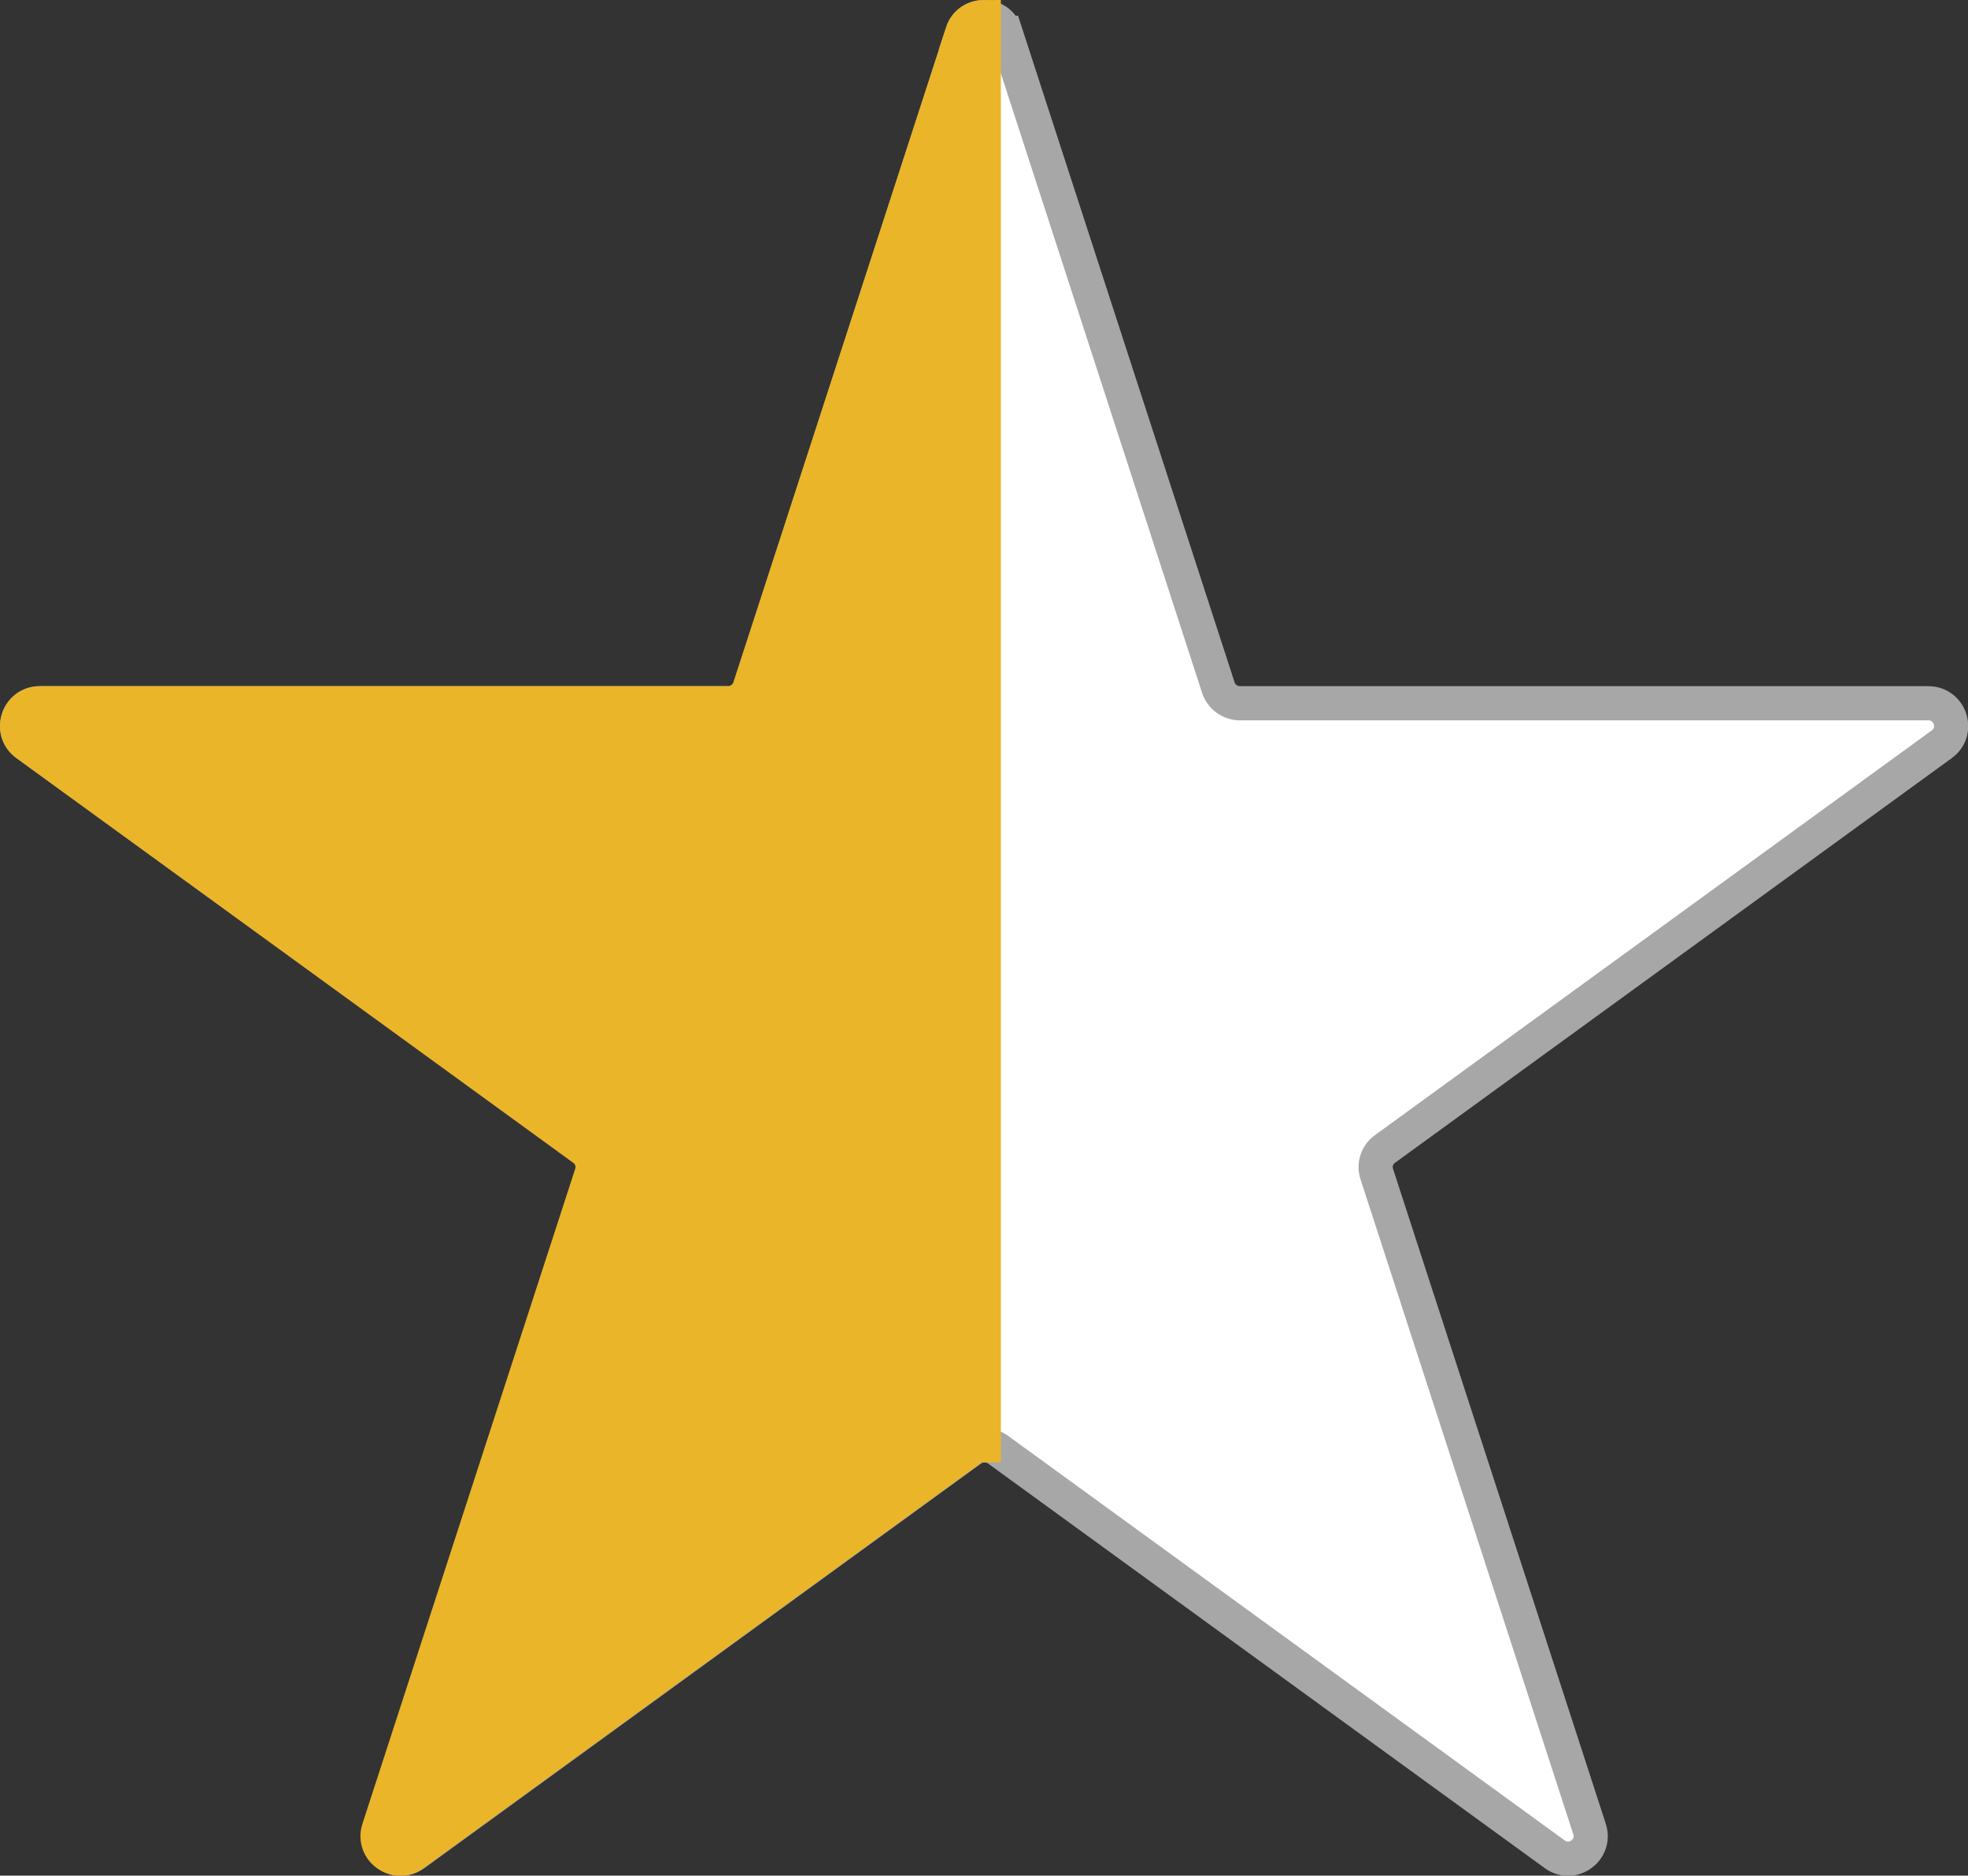 <?xml version="1.0" encoding="UTF-8"?>
<svg id="_레이어_2" data-name="레이어 2" xmlns="http://www.w3.org/2000/svg" viewBox="0 0 86.42 82.36">
  <rect x="0" y="0" width="86.42" height="82.36" fill="#333333" stroke="none"/>
  <defs>
    <style>
      .cls-1 {
        fill: #fff;
        stroke: #a7a7a7;
      }

      .cls-1, .cls-2 {
        stroke-miterlimit: 10;
        stroke-width: 1.5px;
      }

      .cls-2 {
        fill: #eab529;
        stroke: #eab529;
      }
    </style>
  </defs>
  <g id="_레이어_1-2" data-name="레이어 1">
    <g>
      <path class="cls-1" d="M44.16,1.44l9.34,28.75c.13.41.52.69.95.69h30.23c.96,0,1.37,1.23.59,1.8l-24.45,17.77c-.35.25-.5.7-.36,1.11l9.34,28.75c.3.92-.75,1.68-1.53,1.11l-24.45-17.77c-.35-.25-.82-.25-1.17,0l-24.45,17.77c-.78.57-1.83-.2-1.53-1.11l9.34-28.75c.13-.41-.01-.86-.36-1.11L1.16,32.68c-.78-.57-.38-1.8.59-1.8h30.23c.43,0,.81-.28.95-.69L42.26,1.44c.3-.92,1.6-.92,1.89,0Z"/>
      <path class="cls-2" d="M42.26,1.44l-9.34,28.75c-.13.41-.52.69-.95.69H1.75c-.96,0-1.37,1.23-.59,1.8l24.45,17.77c.35.25.5.7.36,1.11l-9.34,28.75c-.3.92.75,1.68,1.53,1.11l24.45-17.77c.17-.13.38-.19.59-.19V.75c-.4,0-.8.23-.95.69Z"/>
    </g>
  </g>
</svg>